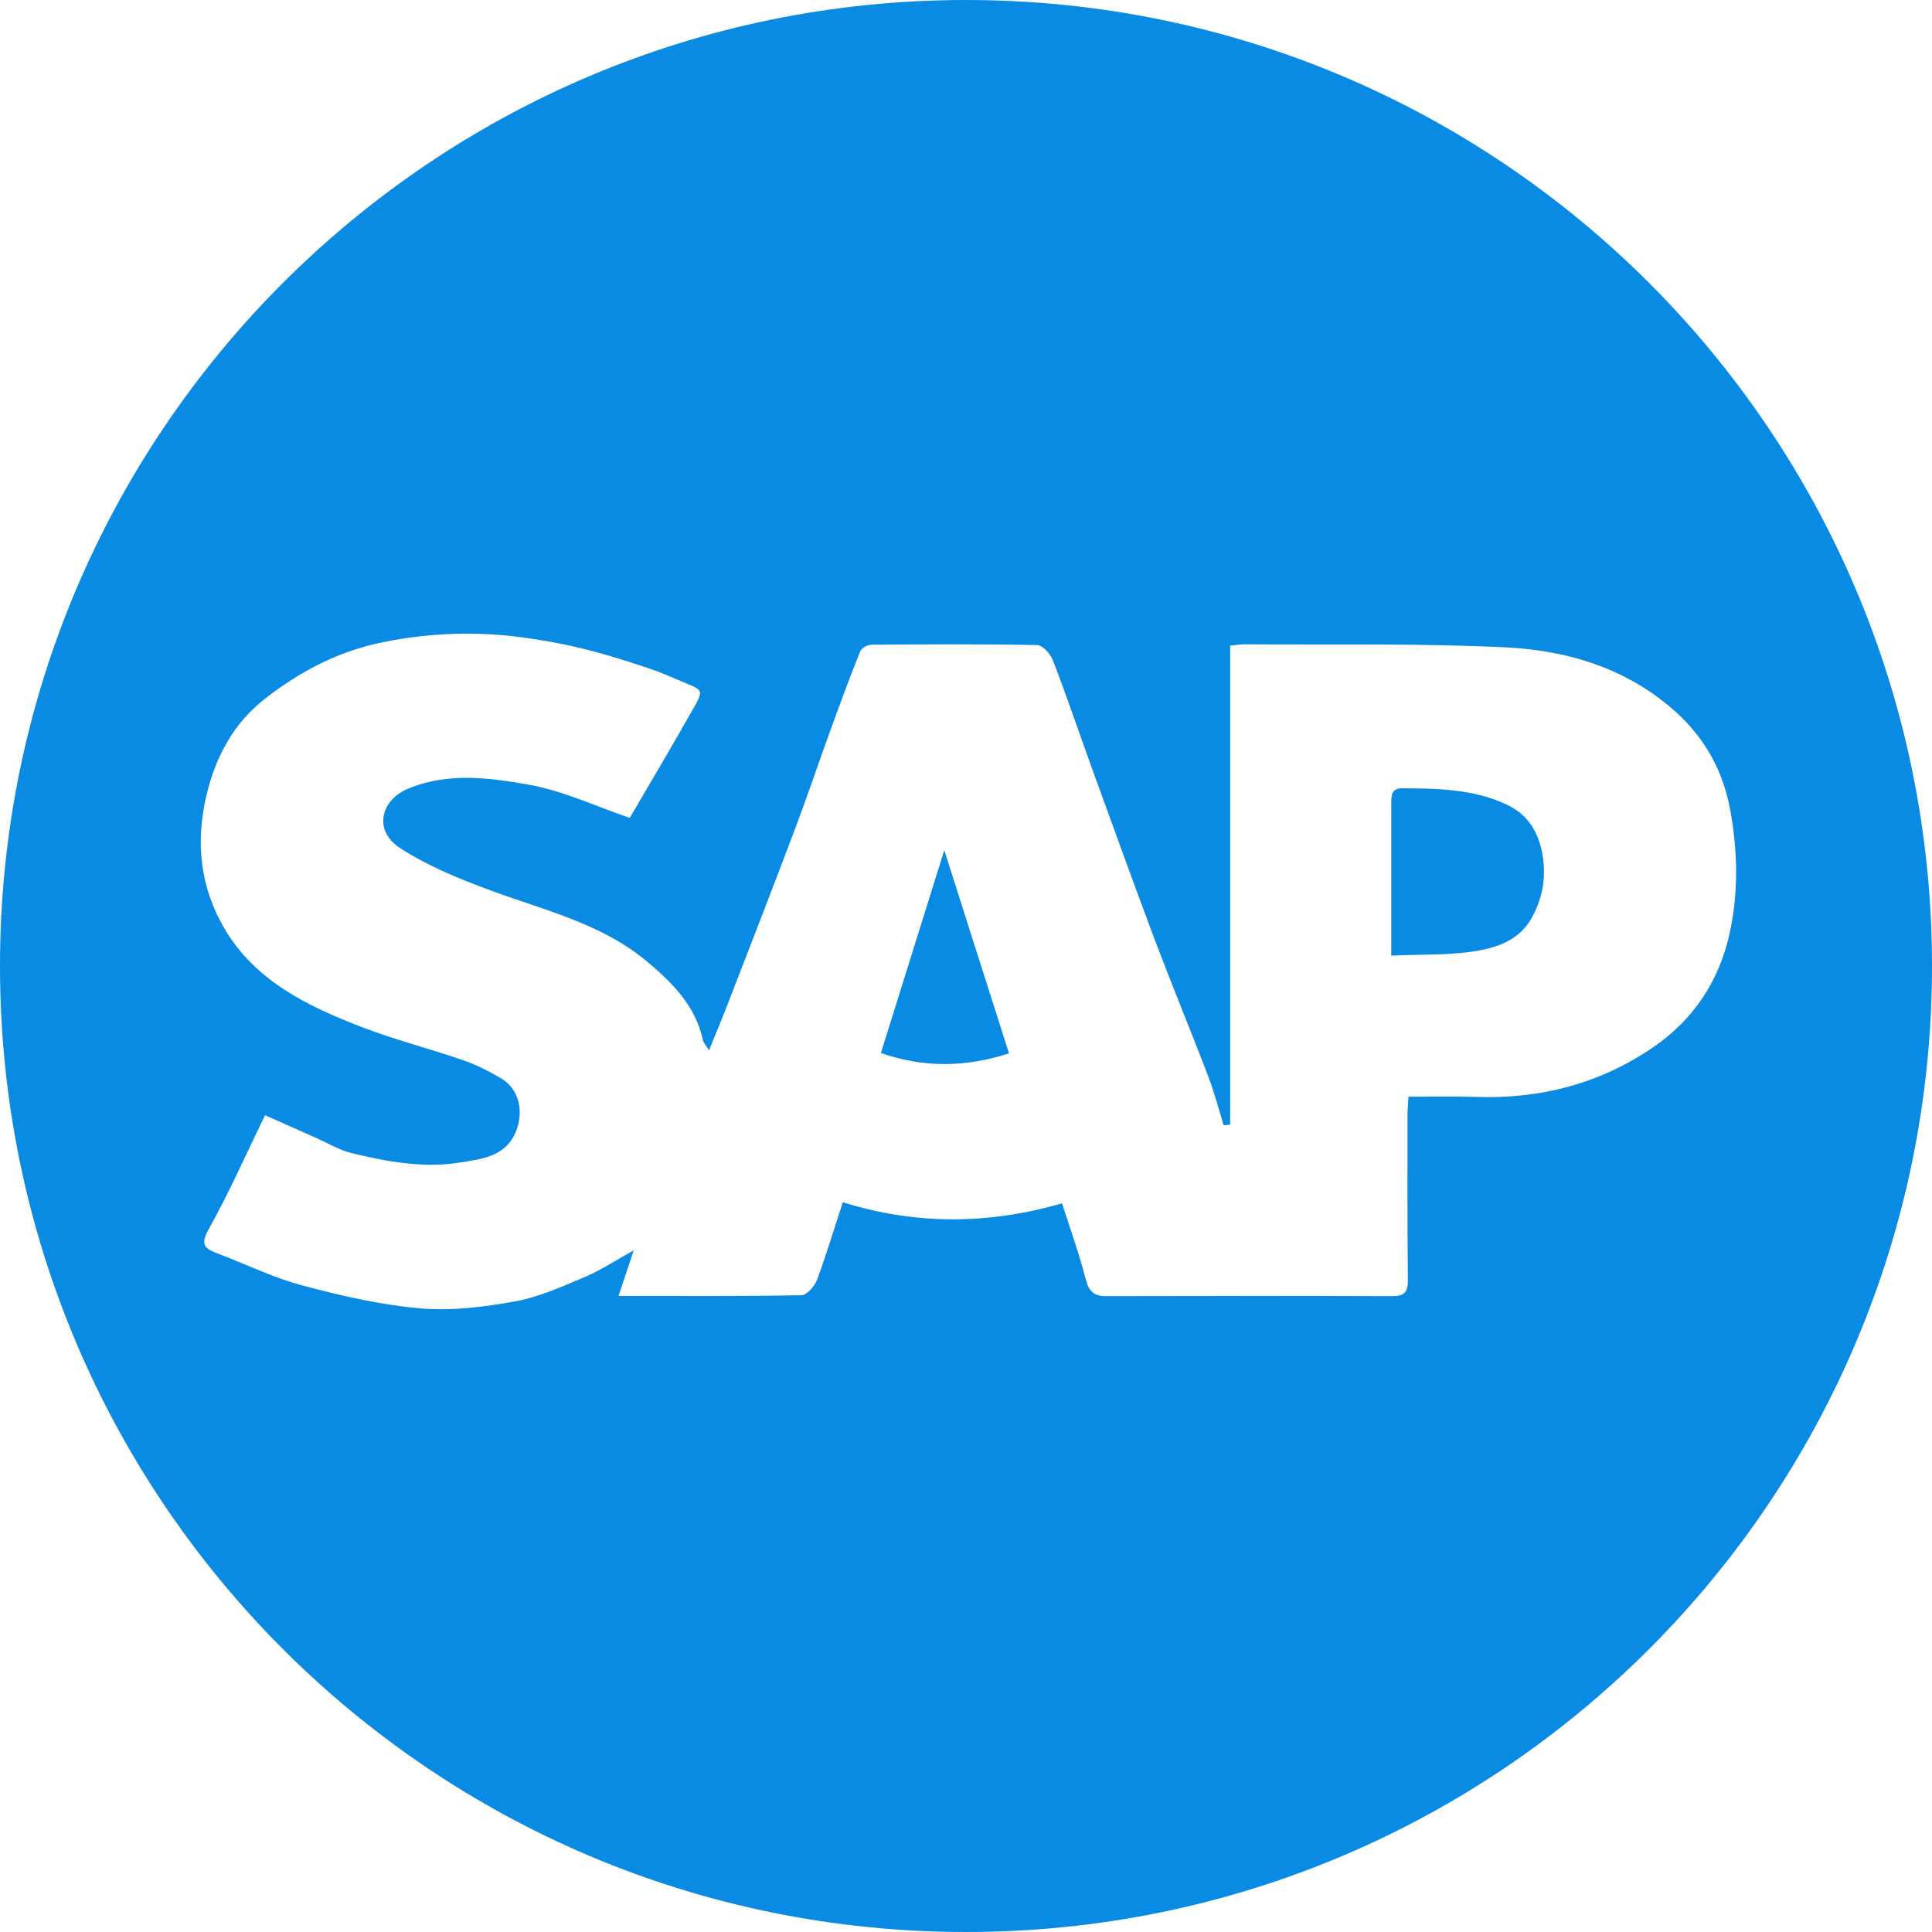 <?xml version="1.0" standalone="no"?><!DOCTYPE svg PUBLIC "-//W3C//DTD SVG 1.1//EN" "http://www.w3.org/Graphics/SVG/1.1/DTD/svg11.dtd"><svg t="1490930724231" class="icon" style="" viewBox="0 0 1024 1024" version="1.1" xmlns="http://www.w3.org/2000/svg" p-id="2145" xmlns:xlink="http://www.w3.org/1999/xlink" width="24" height="24"><defs><style type="text/css"></style></defs><path d="M500.5 450.6c11.7 36.9 22.7 71.4 34.3 107.7-23.2 7.5-45.4 7.7-67.9-0.2C478.2 522 488.9 487.6 500.5 450.6zM1024 512c0 282.8-229.2 512-512 512S0 794.8 0 512 229.2 0 512 0 1024 229.2 1024 512zM916.5 495.7c5-21.8 4.6-44.1 0.6-66.2-3.7-20.4-13.1-37.7-28.4-51.7-25.7-23.4-57.5-33.1-90.9-34.7-45.9-2.2-91.9-1.3-137.8-1.6-2.6 0-5.2 0.4-8 0.7l0 253.9c-1.8 0.1-2.6 0.3-3.4 0.4-2.7-8.8-5-17.7-8.3-26.3-9.1-23.7-18.8-47.2-27.8-70.9-11-29.3-21.6-58.7-32.3-88.1-7.4-20.3-14.3-40.9-22.1-61.1-1.3-3.5-5.5-8.2-8.5-8.2-29.2-0.6-58.5-0.4-87.7-0.2-2.1 0-5.3 1.8-6 3.6-5.7 14.1-10.9 28.4-16.1 42.7-6.1 16.8-11.8 33.8-18.1 50.5-11.5 30.6-23.4 61.1-35.2 91.6-3.2 8.4-6.7 16.7-10.7 26.6-1.8-2.9-2.9-4-3.2-5.2-3.9-18.6-16.7-31.1-30.3-42.4-24.5-20.2-55.3-27-84.3-37.9-15.8-5.9-31.7-12.5-45.8-21.6-14.7-9.5-10.2-25.6 3.9-31.5 21.2-8.9 43.1-5.9 64.1-2.2 18.2 3.2 35.4 11.4 53.6 17.6 10.8-18.5 22.2-37.7 33.2-57.1 6.4-11.2 5.6-10.5-5.9-15.3-11.5-4.8-9.7-4.3-18.8-7.4-26.3-8.8-43.6-13-66.4-16-24.1-3.1-48.2-2.3-72.6 2.6-24 4.8-44.3 15.6-62.8 30-16.2 12.6-25.9 29.9-30.9 50.5-6.2 25.6-3.5 49.6 9.5 71.6 16.4 27.7 44.3 41.1 73 52.1 17.2 6.6 35.2 11.2 52.7 17.2 7.1 2.4 13.9 5.8 20.4 9.6 9.7 5.6 12.2 16.6 8.9 26.7-5 14.9-18.2 16.2-29.8 18.1-19.5 3.2-39.1-0.3-58.2-5-6.4-1.6-12.3-5.2-18.4-7.9-9-4-17.9-8-27.2-12.1-10.1 20.6-19.1 41.2-30 60.6-5 8.9-0.9 10.4 5.4 12.9 15 5.7 29.6 12.9 45 16.9 20.4 5.4 41.2 10.2 62.2 12 16.6 1.4 33.8-0.8 50.3-3.8 12.8-2.4 25-8 37.1-13.1 8.6-3.7 16.5-9 25.4-13.9-2.8 8.3-5.2 15.6-8.1 24.2 33.9 0 65.5 0.2 97-0.4 2.9-0.1 7-4.8 8.3-8.3 4.9-13.2 8.9-26.7 13.6-41 38.8 12.2 77.5 11.8 116.2 0.6 4.5 14 9.2 27.1 12.6 40.4 1.7 6.5 4.5 8.8 10.9 8.8 50.4-0.1 100.9-0.2 151.3 0 6.8 0 8.6-2.1 8.5-8.7-0.3-28.9-0.2-57.9-0.2-86.8 0-3.2 0.3-6.3 0.5-10.2 12.4 0 24-0.3 35.6 0.1 34.3 1.2 66-7 94.4-26.5C897.4 540.5 910.9 520.3 916.5 495.7zM798.5 426.4c-17.5-8.2-36.5-8.5-55.4-8.6-5.6 0-5.7 3.9-5.7 8 0 17.9 0 35.7 0 53.6 0 8.5 0 17.1 0 27.1 16.3-0.8 31.6 0 46.4-2.7 10.5-1.9 21.4-5.8 27.7-16.7 6.5-11.5 8.3-22.9 5.7-36C814.6 439.2 808.7 431.2 798.5 426.4z" p-id="2146" fill="#098be3"></path></svg>